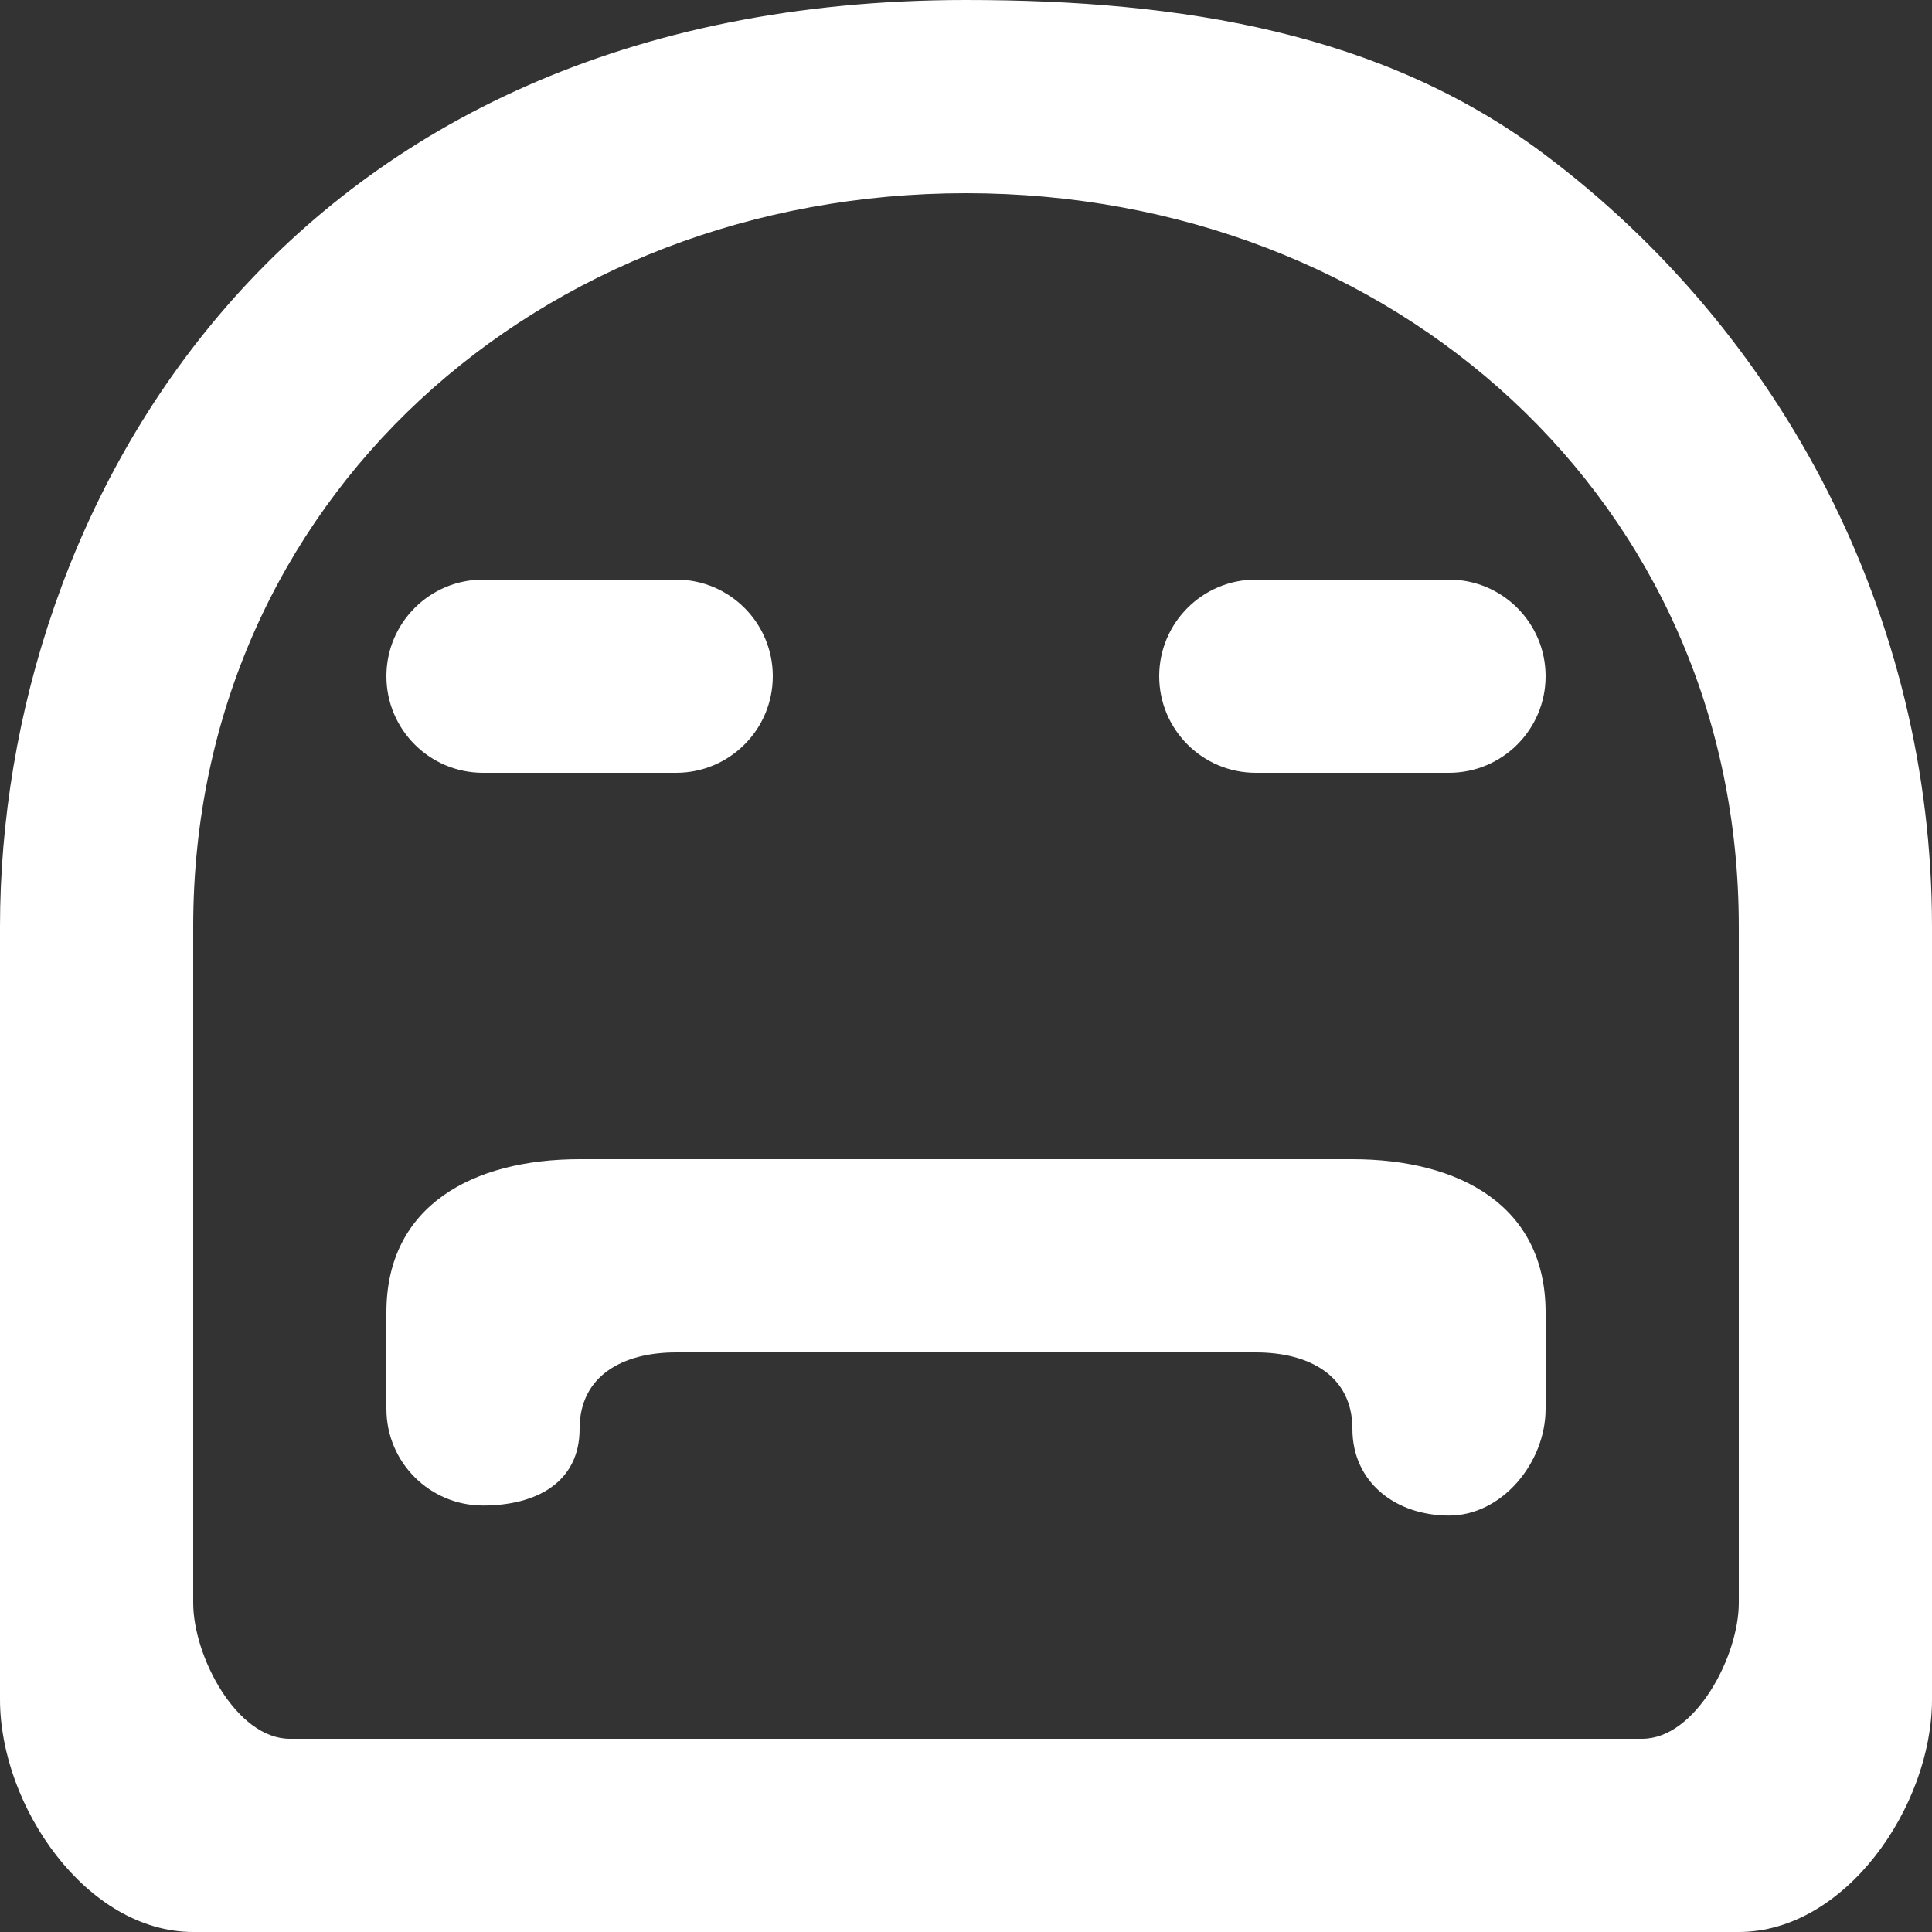 <?xml version="1.0" encoding="UTF-8" standalone="no"?>
<svg width="20px" height="20px" viewBox="0 0 20 20" version="1.1" xmlns="http://www.w3.org/2000/svg" xmlns:xlink="http://www.w3.org/1999/xlink">
    <rect x="0" y="0" width="20" height="20" fill="#333333" stroke="none"/>
    <!-- Generator: Sketch 3.8.1 (29687) - http://www.bohemiancoding.com/sketch -->
    <title>emoji_sad [#532]</title>
    <desc>Created with Sketch.</desc>
    <defs></defs>
    <g id="Page-1" stroke="none" stroke-width="1" fill="none" fill-rule="evenodd">
        <g id="Dribbble-Dark-Preview" transform="translate(-300, -5839)" fill="#FFFFFF">
            <g id="icons" transform="translate(56, 160)">
                <path d="M259,5685 C259.552,5685 260,5685.448 260,5686 C260,5686.552 259.552,5687 259,5687 L257,5687 C256.448,5687 256,5686.552 256,5686 C256,5685.448 256.448,5685 257,5685 L259,5685 Z M248,5686 C248,5685.448 248.448,5685 249,5685 L251,5685 C251.552,5685 252,5685.448 252,5686 C252,5686.552 251.552,5687 251,5687 L249,5687 C248.448,5687 248,5686.552 248,5686 L248,5686 Z M260,5692.585 L260,5693.585 C260,5694.137 259.552,5694.689 259,5694.689 C258.448,5694.689 258,5694.345 258,5693.792 C258,5693.24 257.552,5693 257,5693 L251,5693 C250.448,5693 250,5693.24 250,5693.792 C250,5694.345 249.552,5694.585 249,5694.585 C248.448,5694.585 248,5694.137 248,5693.585 L248,5692.585 C248,5691.48 248.895,5691 250,5691 L258,5691 C259.105,5691 260,5691.48 260,5692.585 L260,5692.585 Z M262,5695.593 C262,5696.145 261.552,5697 261,5697 L247,5697 C246.448,5697 246,5696.145 246,5695.593 L246,5688.593 C246,5684.181 249.589,5681 254,5681 C258.411,5681 262,5684.181 262,5688.593 L262,5695.593 Z M259.982,5680.593 C258.312,5679.342 256.246,5679 254,5679 C246.928,5679 244,5684.252 244,5688.593 L244,5696.593 C244,5697.697 244.895,5699 246,5699 L262,5699 C263.105,5699 264,5697.697 264,5696.593 L264,5688.593 C264,5685.387 262.457,5682.446 259.982,5680.593 L259.982,5680.593 Z" id="emoji_sad-[#532]"></path>
            </g>
        </g>
    </g>
</svg>